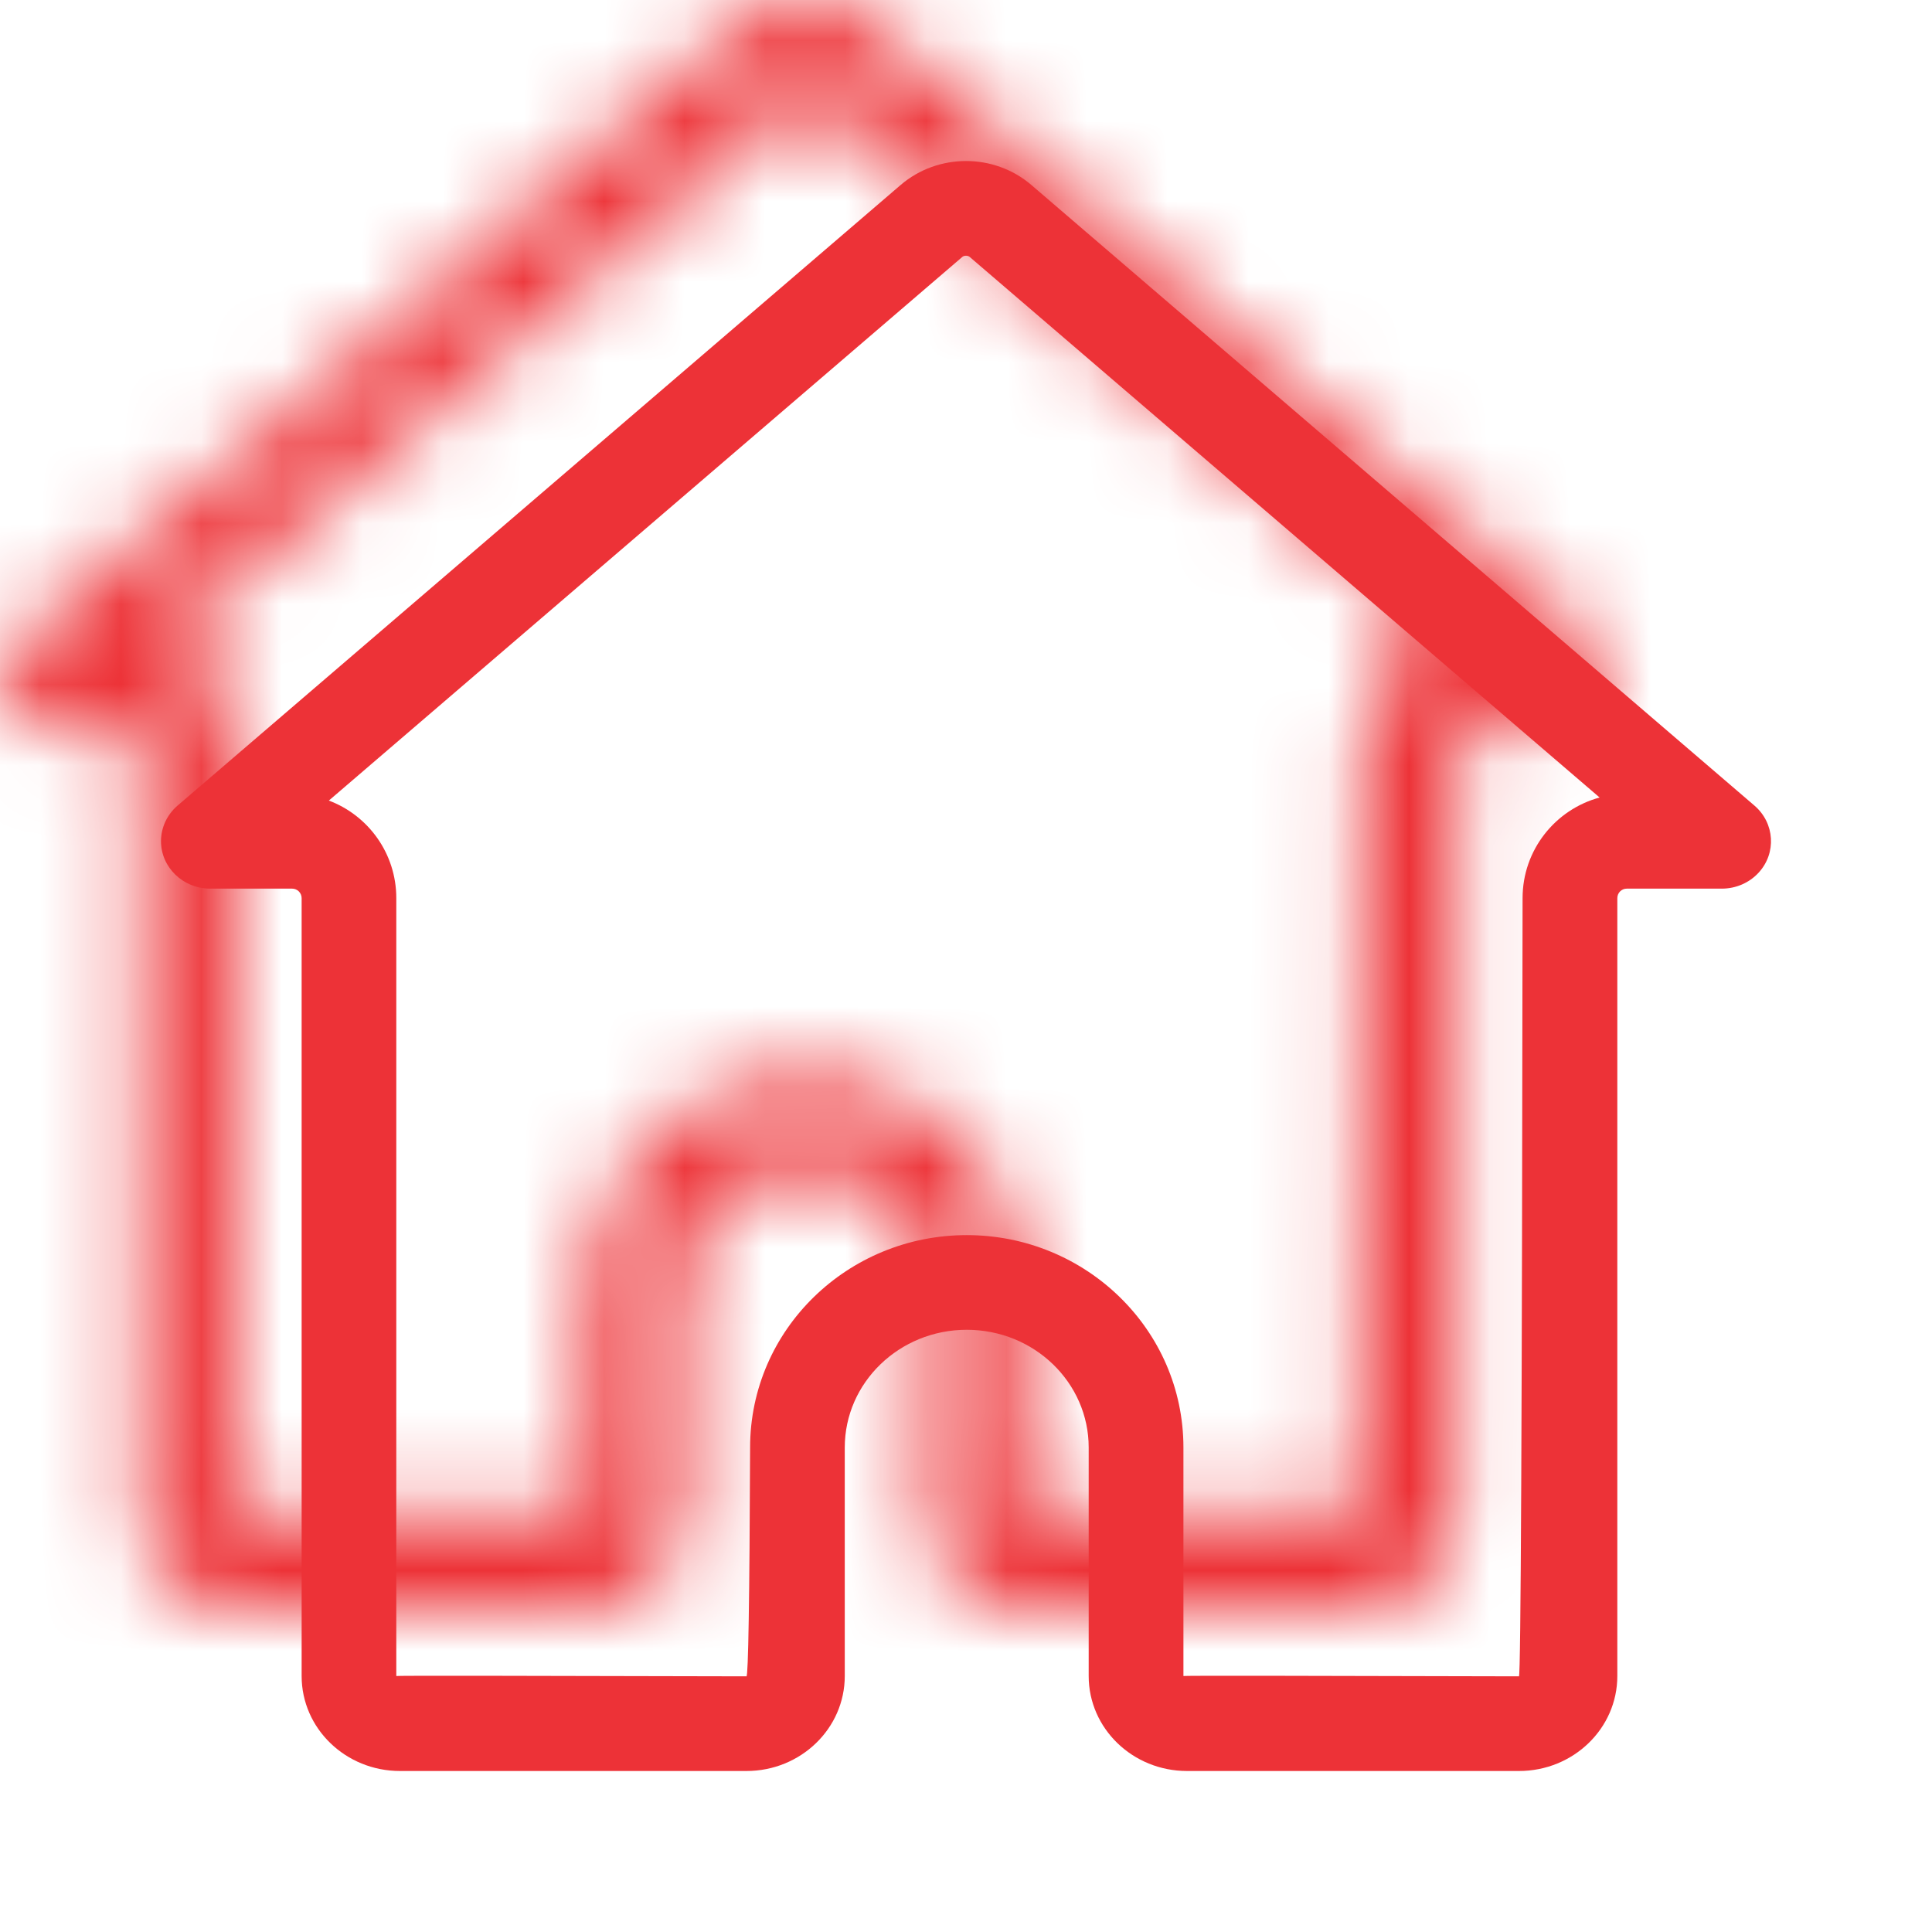<?xml version="1.0" encoding="UTF-8"?>
<svg width="24px" height="24px" viewBox="0 0 24 24" version="1.1" xmlns="http://www.w3.org/2000/svg" xmlns:xlink="http://www.w3.org/1999/xlink">
    <!-- Generator: Sketch 63.1 (92452) - https://sketch.com -->
    <title>mdpi/Icon/24x/Home</title>
    <desc>Created with Sketch.</desc>
    <defs>
        <path d="M2.085,7.945 C2.575,8.129 2.923,8.602 2.923,9.157 L2.923,18.82 C2.923,18.815 4.373,18.816 7.273,18.824 C7.295,18.824 7.311,17.876 7.318,15.982 C7.318,14.515 8.532,13.343 10.009,13.343 C11.487,13.343 12.701,14.515 12.701,15.982 L12.701,18.82 C12.701,18.815 14.09,18.816 16.869,18.824 C16.892,18.824 16.907,15.601 16.914,9.157 C16.914,8.559 17.32,8.056 17.871,7.907 L10.045,1.191 C10.023,1.172 9.977,1.172 9.955,1.191 L2.085,7.945 Z M1.629,9.039 L0.611,9.039 C0.274,9.039 0,8.775 0,8.449 C0,8.281 0.075,8.12 0.205,8.008 L9.188,0.298 C9.651,-0.099 10.349,-0.099 10.812,0.298 L19.795,8.008 C20.047,8.225 20.07,8.598 19.846,8.841 C19.73,8.967 19.564,9.039 19.389,9.039 L18.208,9.039 C18.143,9.039 18.091,9.092 18.091,9.157 L18.091,18.82 C18.091,19.472 17.544,20 16.869,20 L12.746,20 C12.071,20 11.524,19.472 11.524,18.82 L11.524,15.982 C11.524,15.174 10.846,14.519 10.009,14.519 C9.173,14.519 8.494,15.174 8.494,15.982 L8.494,18.82 C8.494,19.472 7.947,20 7.273,20 L2.969,20 C2.294,20 1.747,19.472 1.747,18.82 L1.747,9.157 C1.747,9.092 1.694,9.039 1.629,9.039 Z" id="path-1"></path>
    </defs>
    <g id="Icon/24x/Home" stroke="none" stroke-width="1" fill="none" fill-rule="evenodd">
        <g id="Rectangle" transform="translate(2, 2)">
            <mask id="mask-2" fill="white">
                <use xlink:href="#path-1"></use>
            </mask>
            <use id="Mask" fill="#ED3237" fill-rule="nonzero" xlink:href="#path-1"></use>
            <rect fill="#ED3237" mask="url(#mask-2)" x="-2" y="-2" width="24" height="24"></rect>
        </g>
    </g>
</svg>